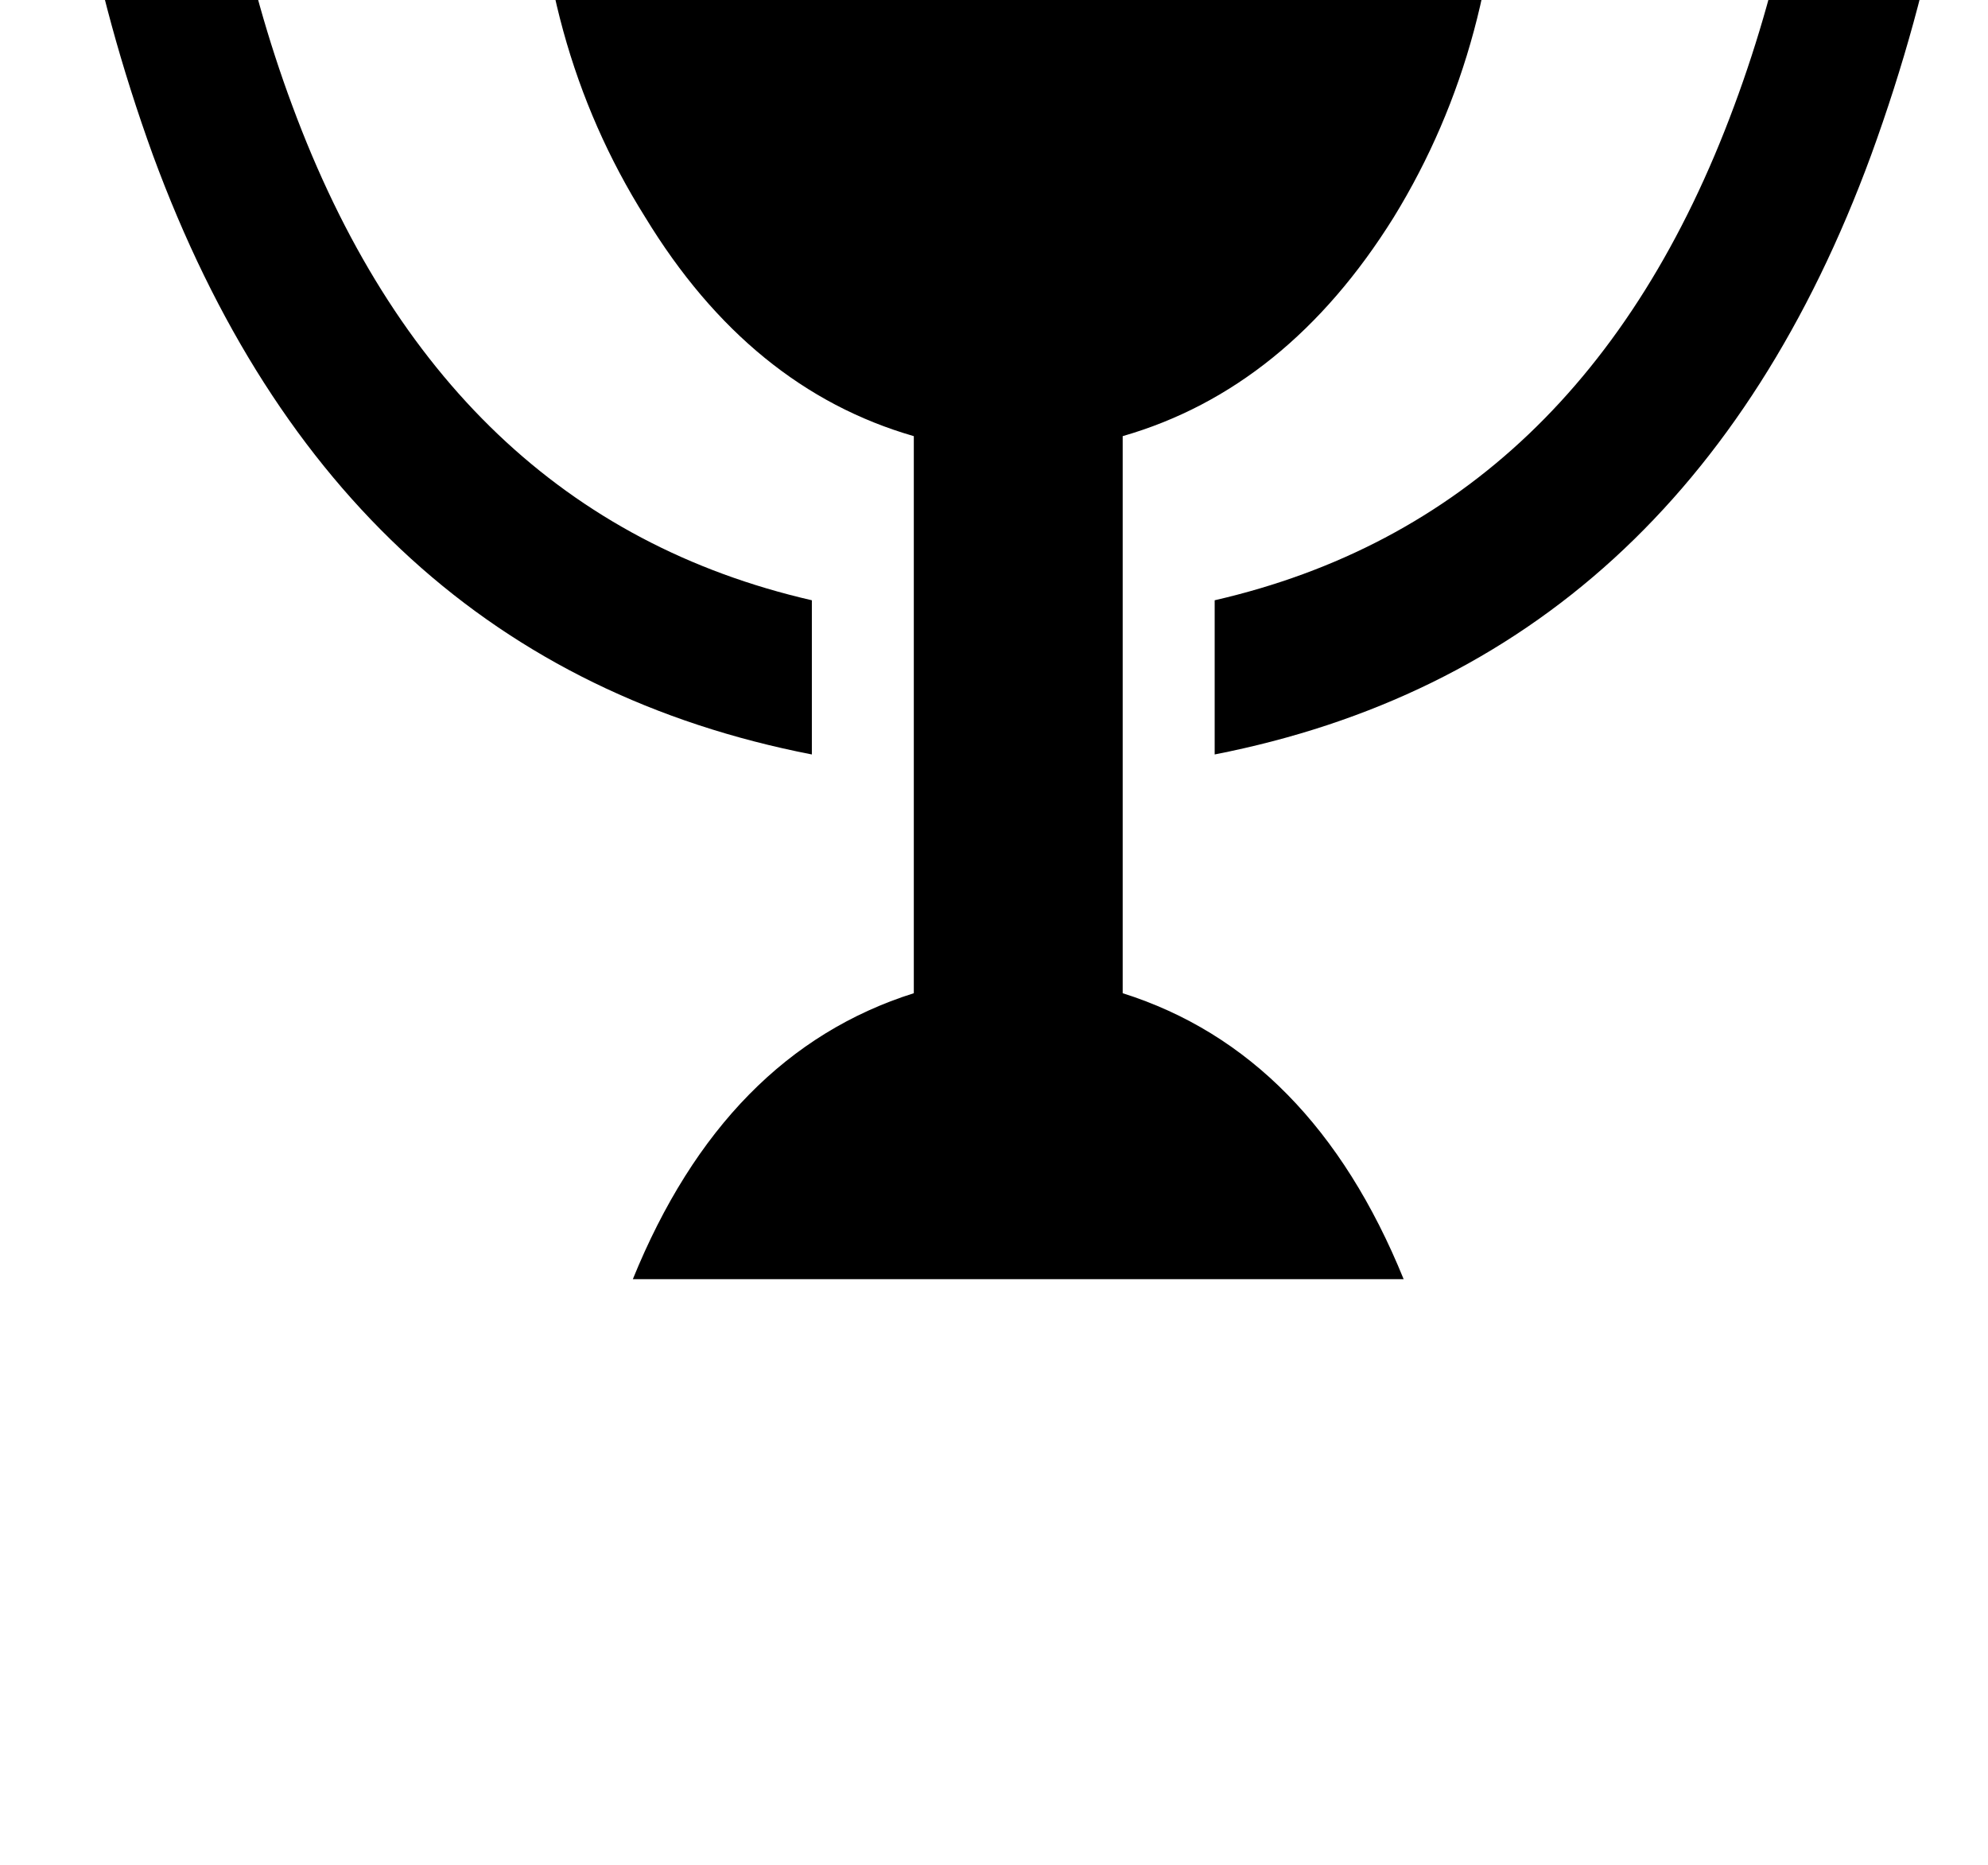 <?xml version="1.0" standalone="no"?>
<!DOCTYPE svg PUBLIC "-//W3C//DTD SVG 1.1//EN" "http://www.w3.org/Graphics/SVG/1.1/DTD/svg11.dtd" >
<svg xmlns="http://www.w3.org/2000/svg" xmlns:xlink="http://www.w3.org/1999/xlink" version="1.1" viewBox="-10 0 1066 1000">
   <path fill="currentColor"
d="M592 532.5q101.333 32 150.667 153.333h-413.334q49.334 -121.333 150.667 -153.333v-298.667q-88 -25.333 -144 -117.333q-58.667 -93.333 -58.667 -213.333q0 -32 5.334 -64h508q4 32 4 64q0 120 -57.334 213.333q-57.333 92 -145.333 117.333v298.667z
M425.333 404.5q-253.333 -49.333 -353.333 -321.333q-50.667 -140 -50.667 -276v-20l1.334 -38.667h244v80h-165.334q6.667 124 45.334 228q81.333 220 278.666 265.333v82.667zM1045.33 -212.833v13.333q0 140 -52 282.667q-100 272 -352 321.333v-82.667
q197.334 -45.333 278.667 -265.333q38.667 -104 45.333 -228h-165.333v-80h244z" />
</svg>
